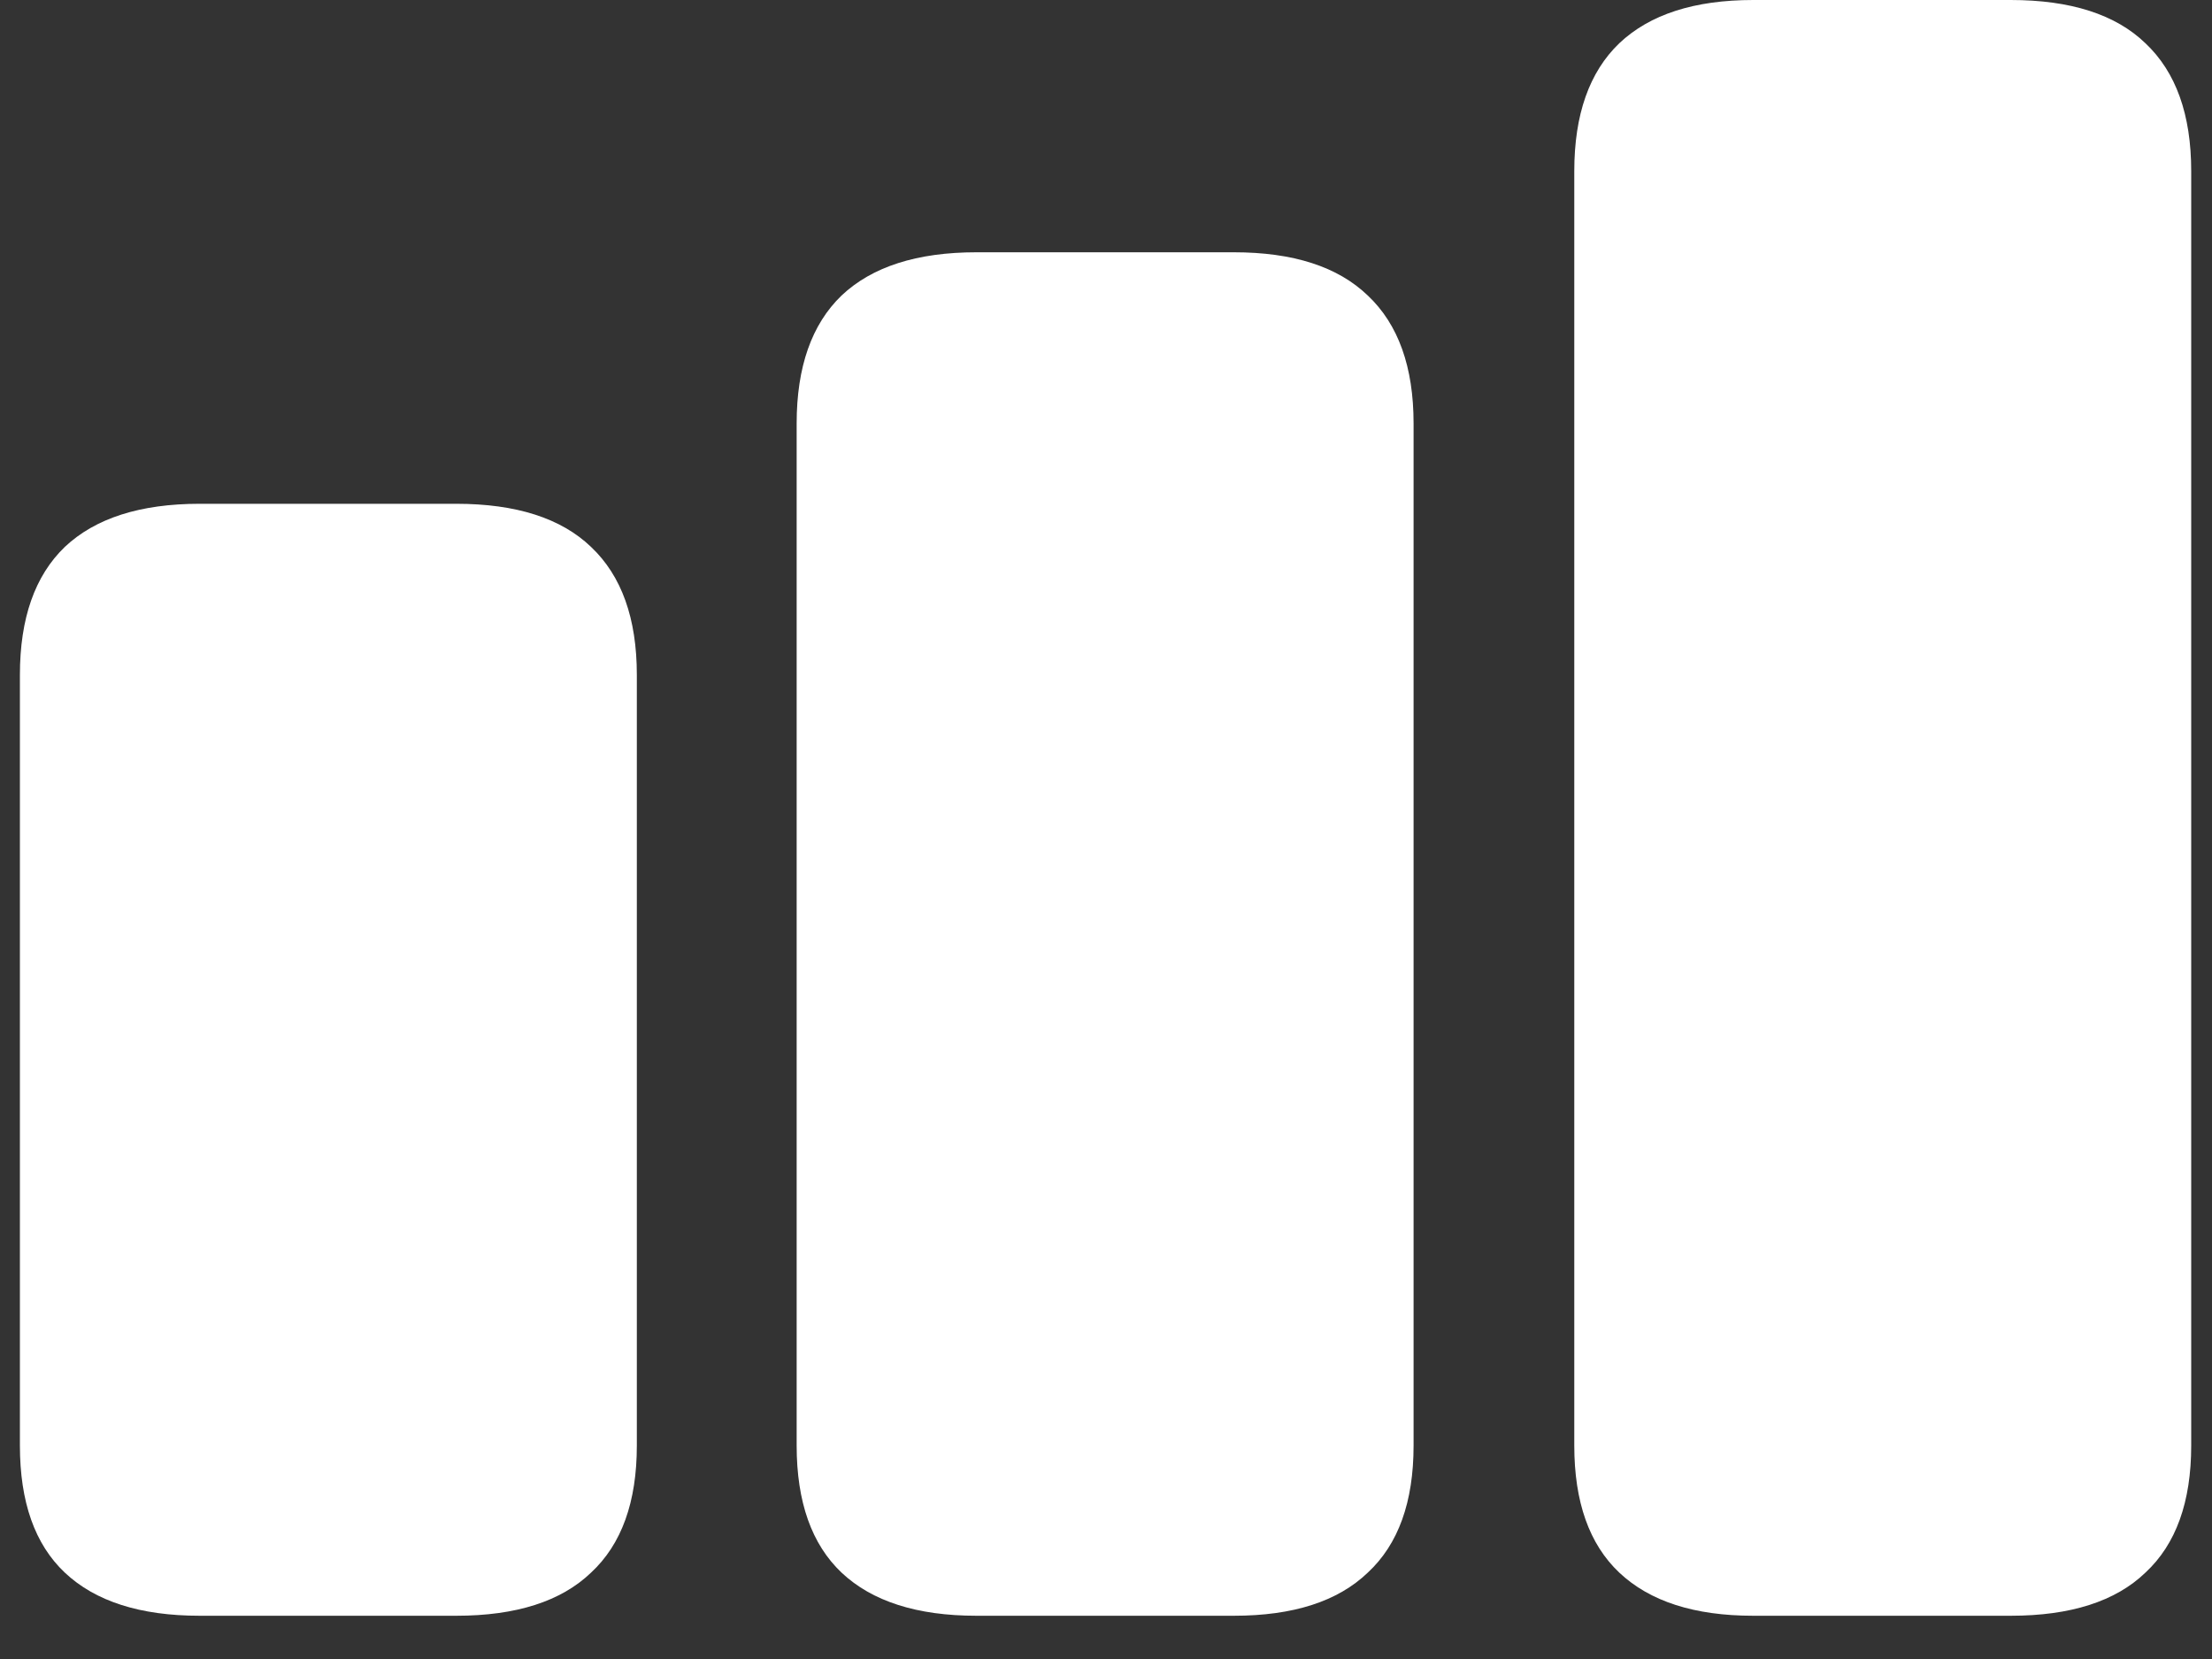 <svg width="20" height="15" viewBox="0 0 20 15" fill="none" xmlns="http://www.w3.org/2000/svg">
<rect x="0" y="0" width="20" height="15" fill="#333333" stroke="none"/>
<path d="M1.805 14.609H4.125C4.667 14.609 5.073 14.479 5.344 14.219C5.62 13.963 5.758 13.581 5.758 13.07V6.102C5.758 5.591 5.62 5.206 5.344 4.945C5.073 4.685 4.667 4.555 4.125 4.555H1.805C1.268 4.555 0.862 4.685 0.586 4.945C0.315 5.206 0.18 5.591 0.18 6.102V13.07C0.18 13.581 0.315 13.963 0.586 14.219C0.862 14.479 1.268 14.609 1.805 14.609ZM8.828 14.609H11.156C11.693 14.609 12.096 14.479 12.367 14.219C12.643 13.963 12.781 13.581 12.781 13.07V3.828C12.781 3.318 12.643 2.932 12.367 2.672C12.096 2.411 11.693 2.281 11.156 2.281H8.828C8.292 2.281 7.885 2.411 7.609 2.672C7.339 2.932 7.203 3.318 7.203 3.828V13.07C7.203 13.581 7.339 13.963 7.609 14.219C7.885 14.479 8.292 14.609 8.828 14.609ZM15.852 14.609H18.18C18.721 14.609 19.128 14.479 19.398 14.219C19.674 13.963 19.812 13.581 19.812 13.07V1.547C19.812 1.036 19.674 0.651 19.398 0.391C19.128 0.13 18.721 0 18.18 0H15.852C15.32 0 14.917 0.13 14.641 0.391C14.37 0.651 14.234 1.036 14.234 1.547V13.07C14.234 13.581 14.37 13.963 14.641 14.219C14.917 14.479 15.32 14.609 15.852 14.609Z" fill="white"/>
</svg>
